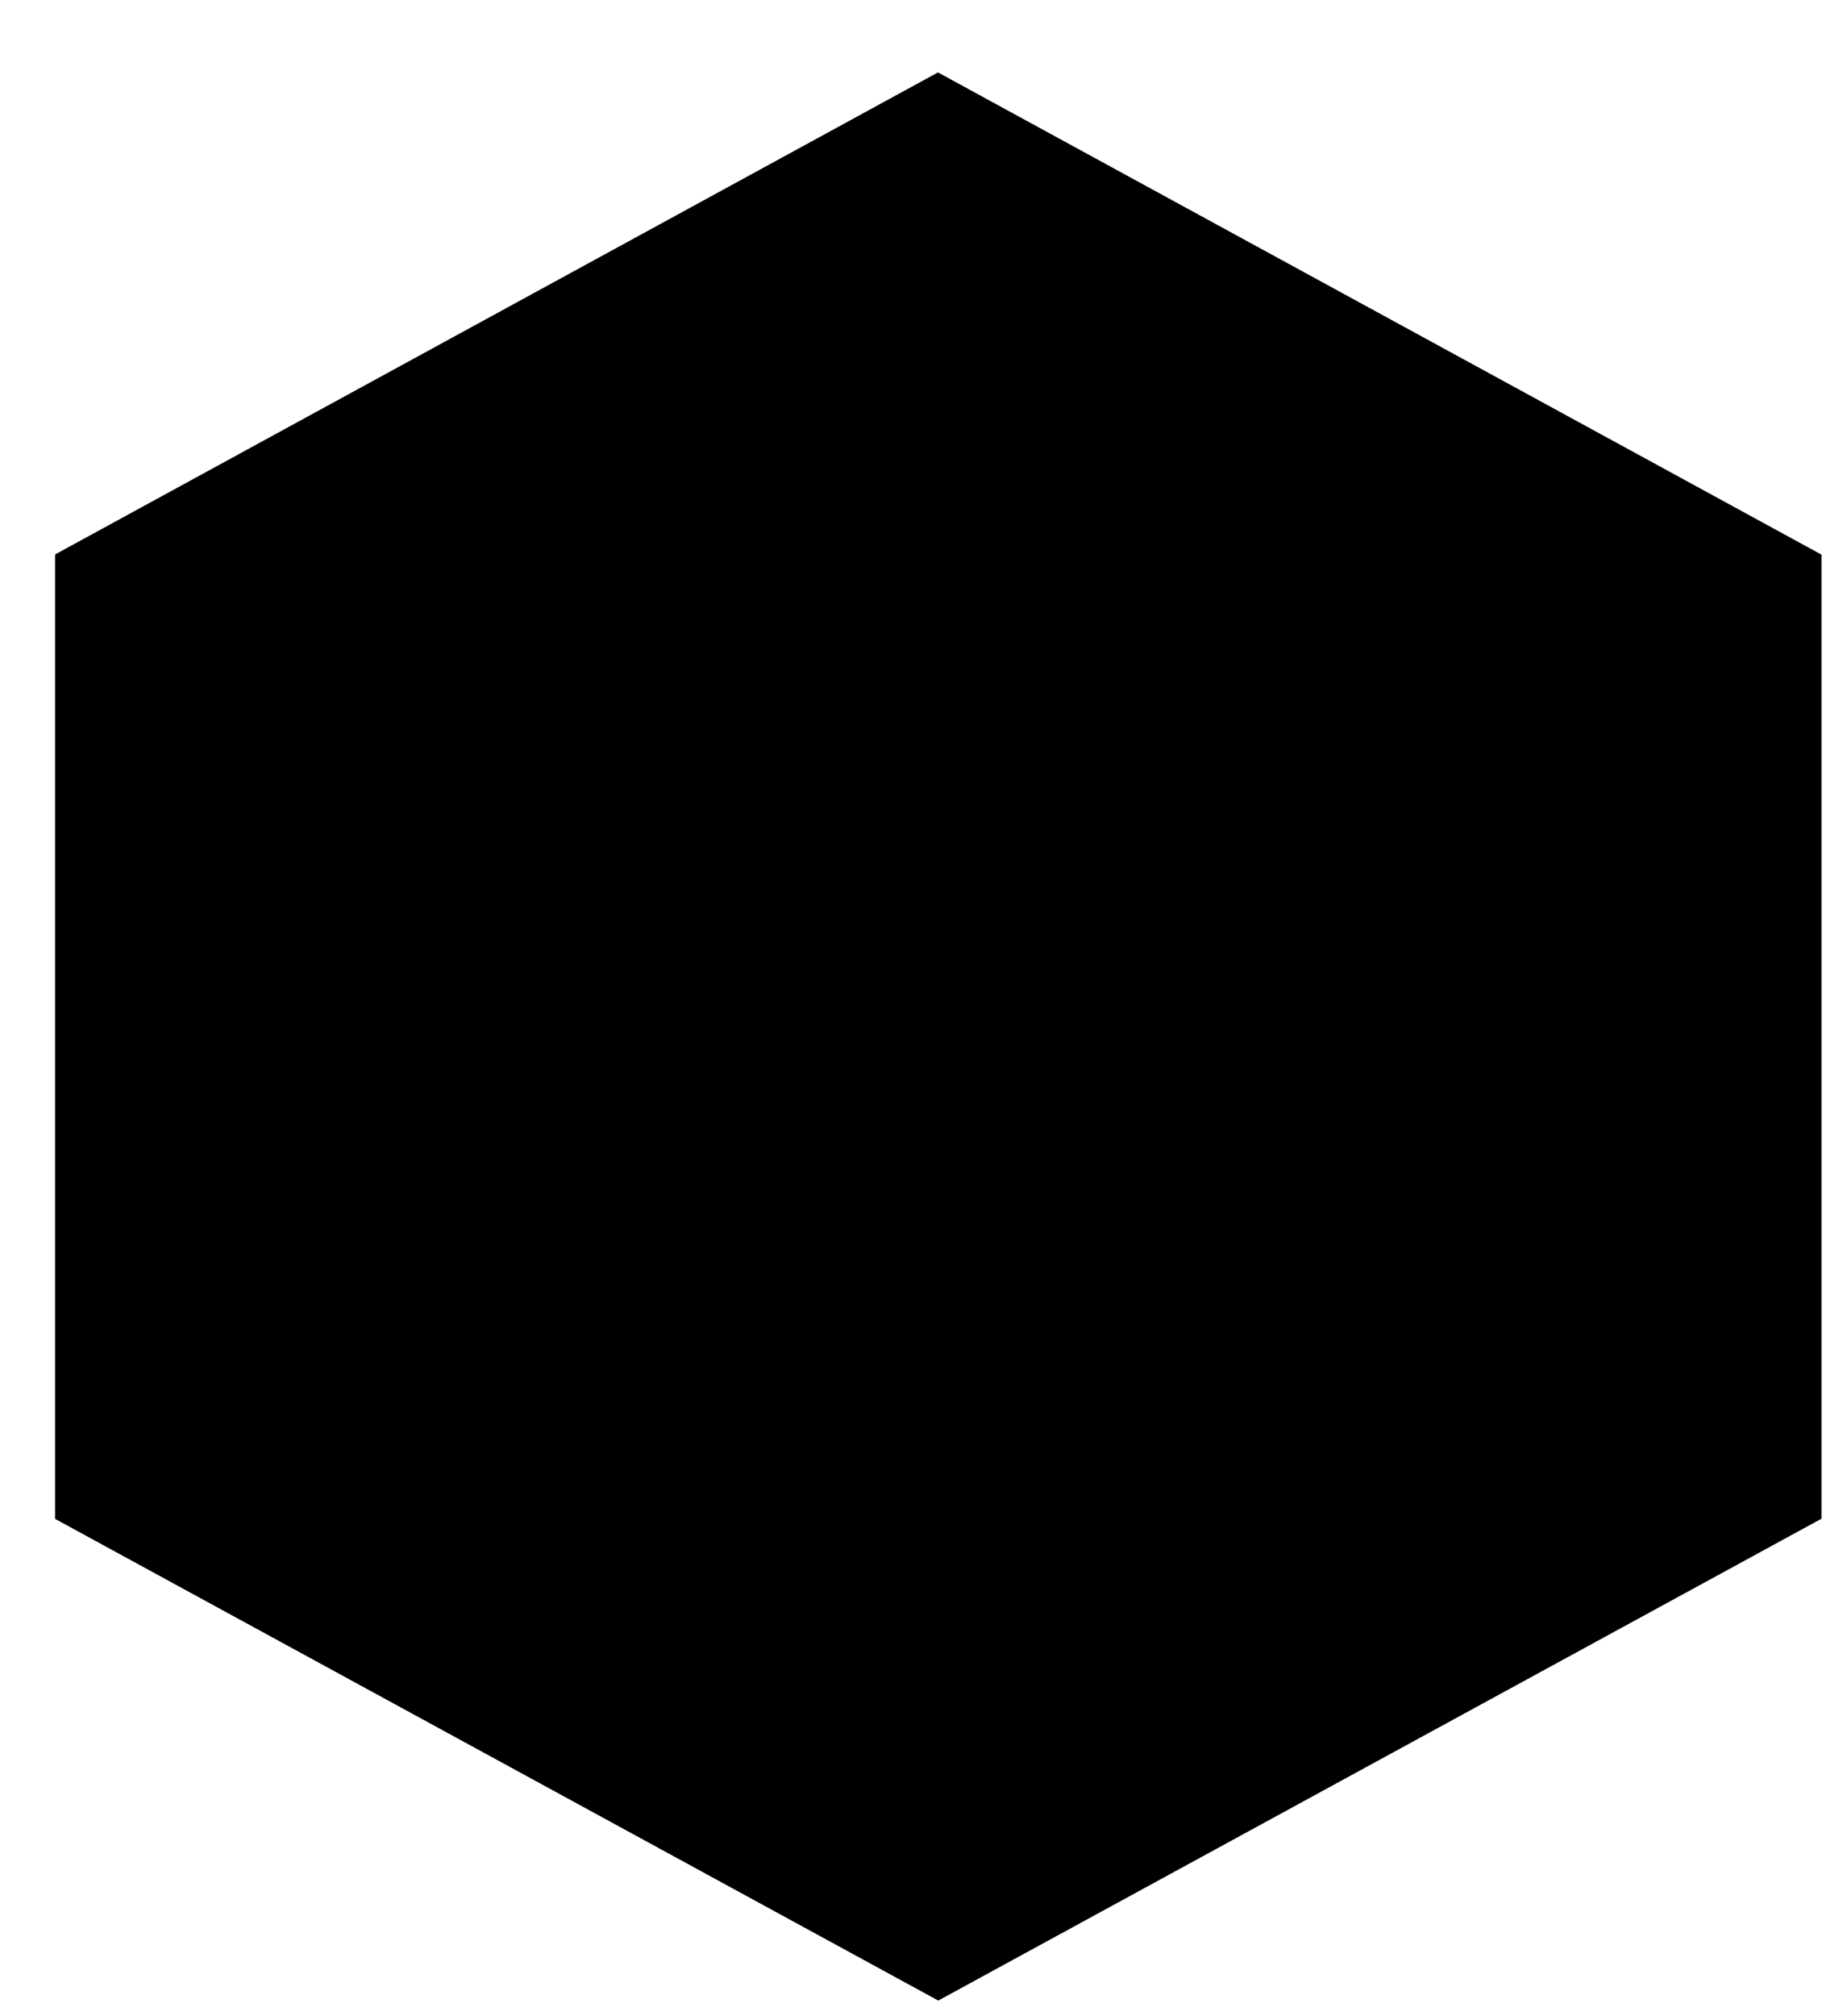 <svg xmlns="http://www.w3.org/2000/svg" viewBox="0 0 11 12" xmlns:xlink="http://www.w3.org/1999/xlink">
  <path fill-rule="evenodd" clip-rule="evenodd" d="M5.588.432l5.26 2.869v5.738l-5.26 2.868L.328 9.04V3.3L5.588.43z" />
</svg>

